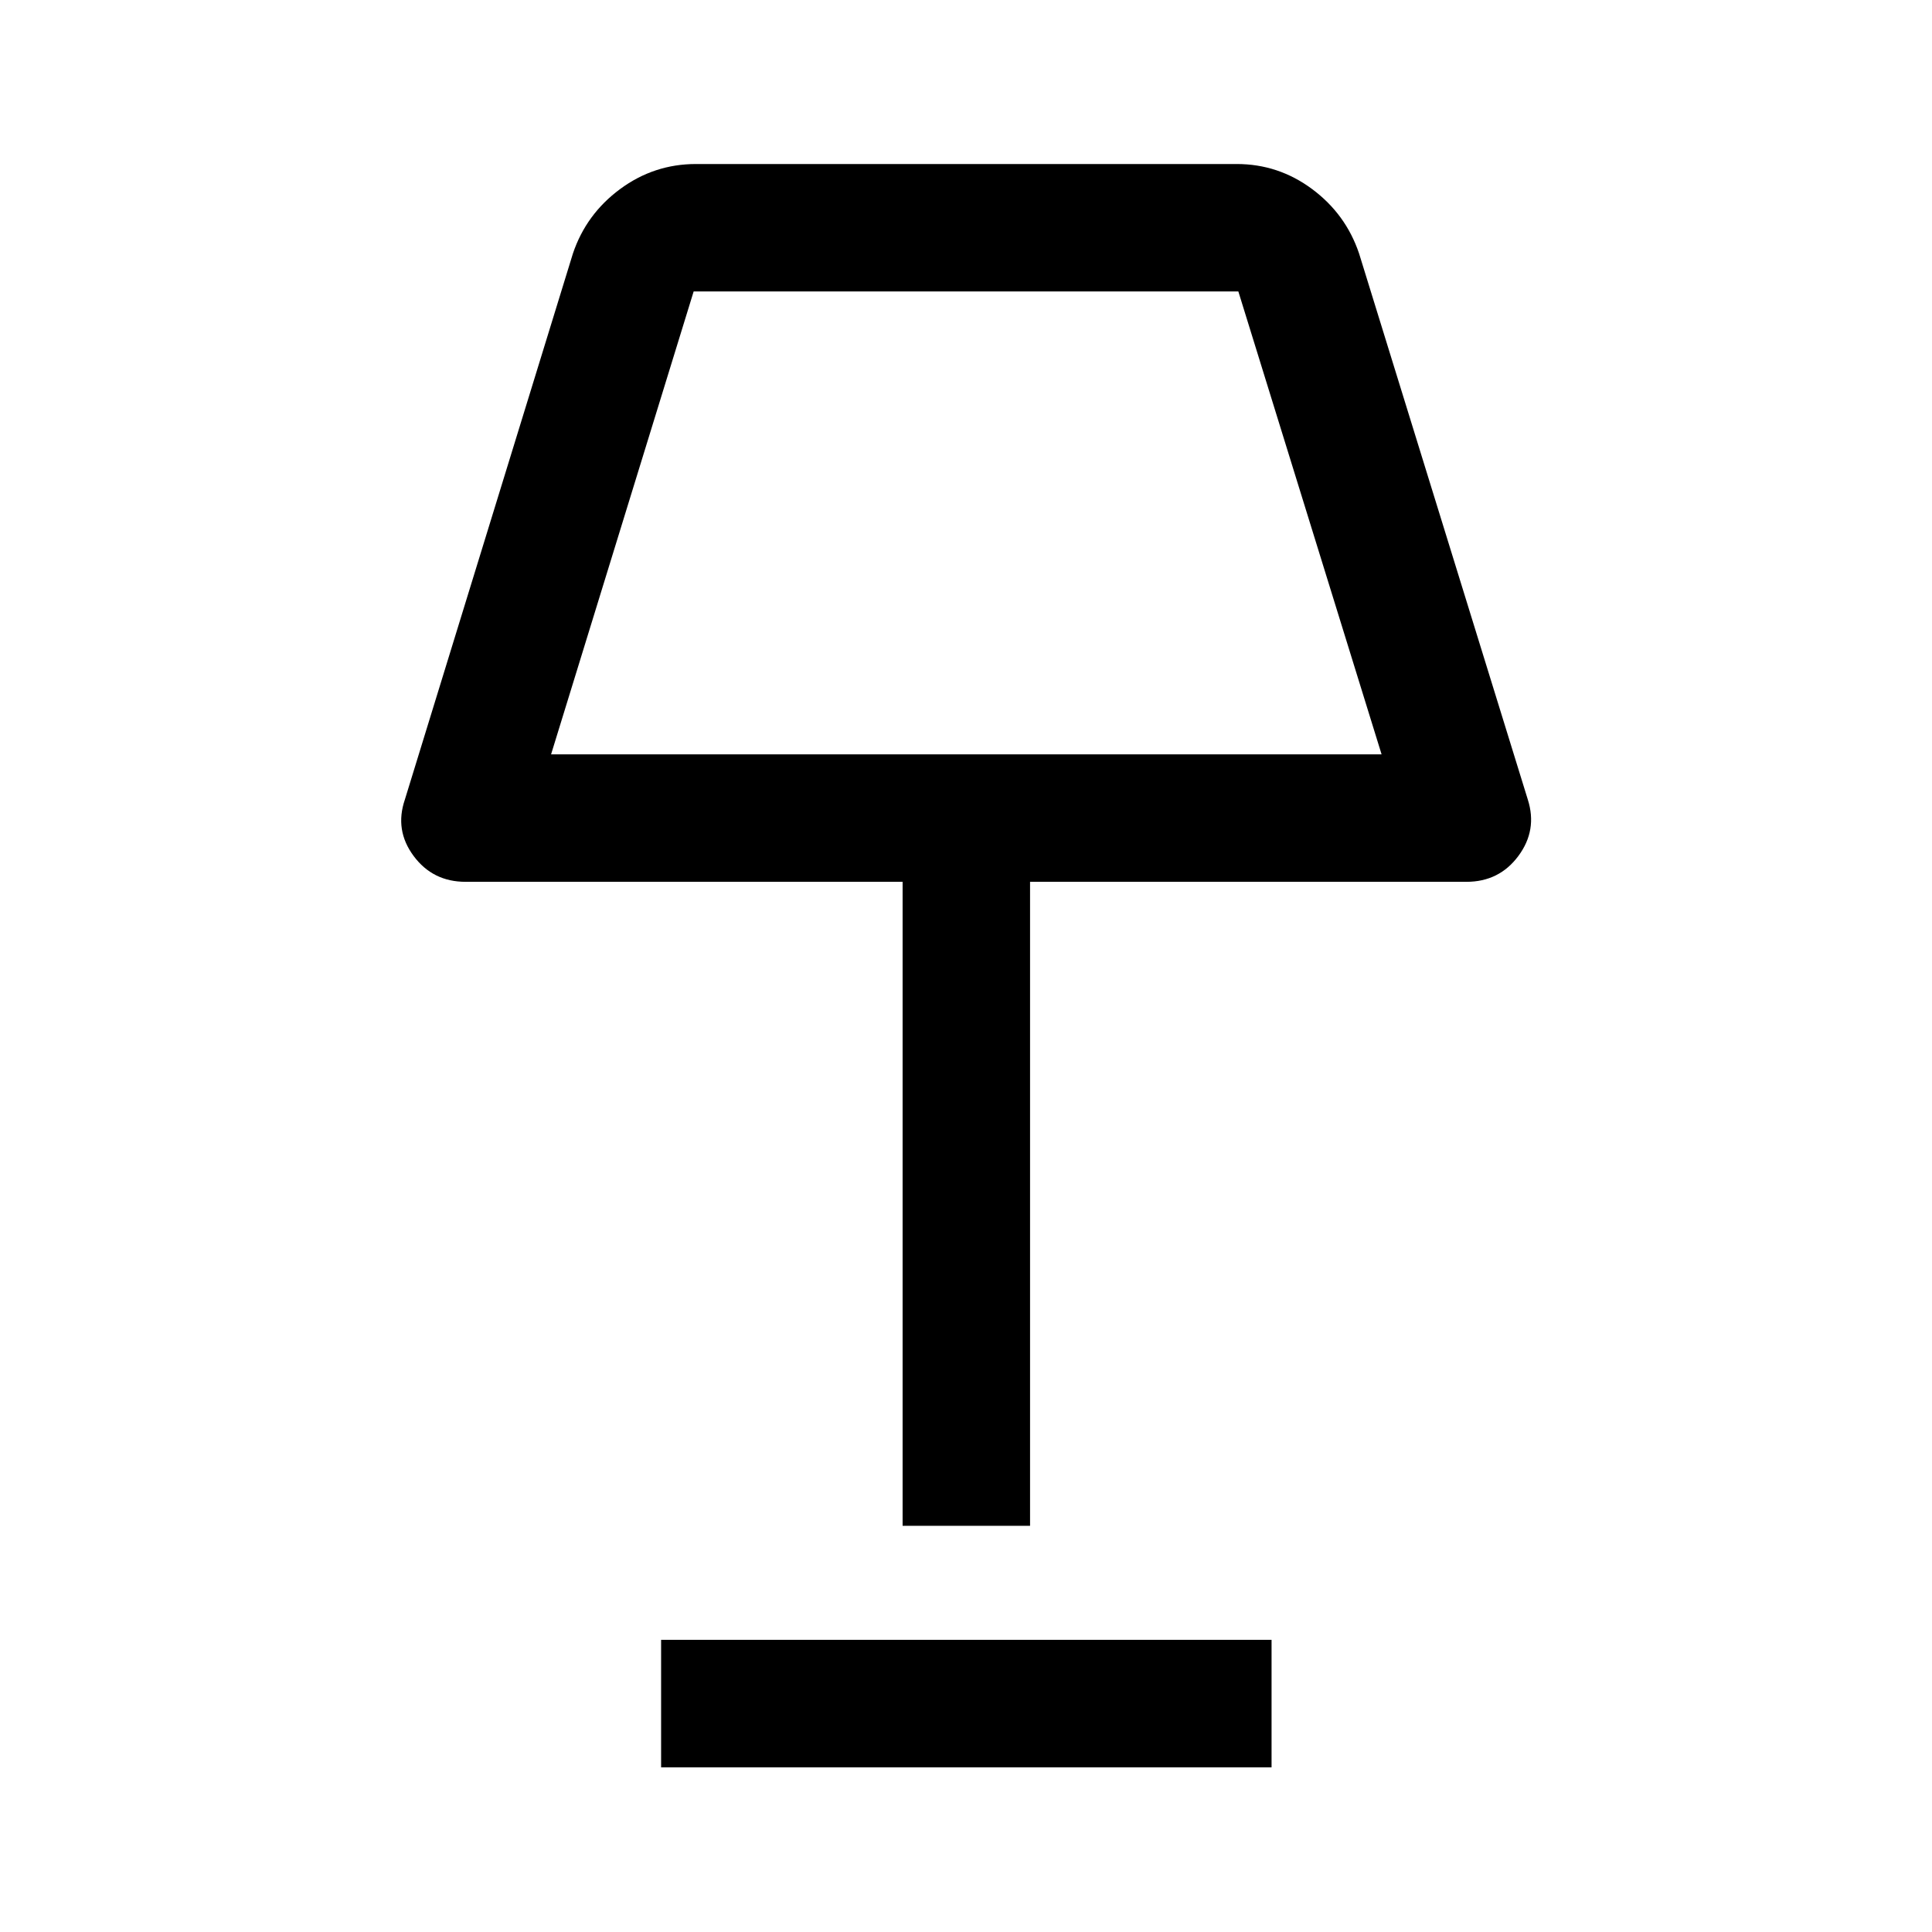 <svg xmlns="http://www.w3.org/2000/svg" height="40" viewBox="0 -960 960 960" width="40"><path d="M448.5-201.83v-320H231.33q-16.27 0-25.8-12.84-9.53-12.83-4.36-28L284.67-834q6.59-19.6 23.45-32.05 16.85-12.45 37.71-12.45H614.5q20.74 0 37.49 12.45 16.75 12.45 23.34 32.05l83.84 271.33q4.83 15.17-4.7 28-9.53 12.84-25.8 12.84H511.83v320H448.5ZM273.83-585.17H686.5l-71.17-230H344.67l-70.84 230ZM328.5-81.83v-63.34h303.33v63.34H328.5ZM480-700Z"/></svg>